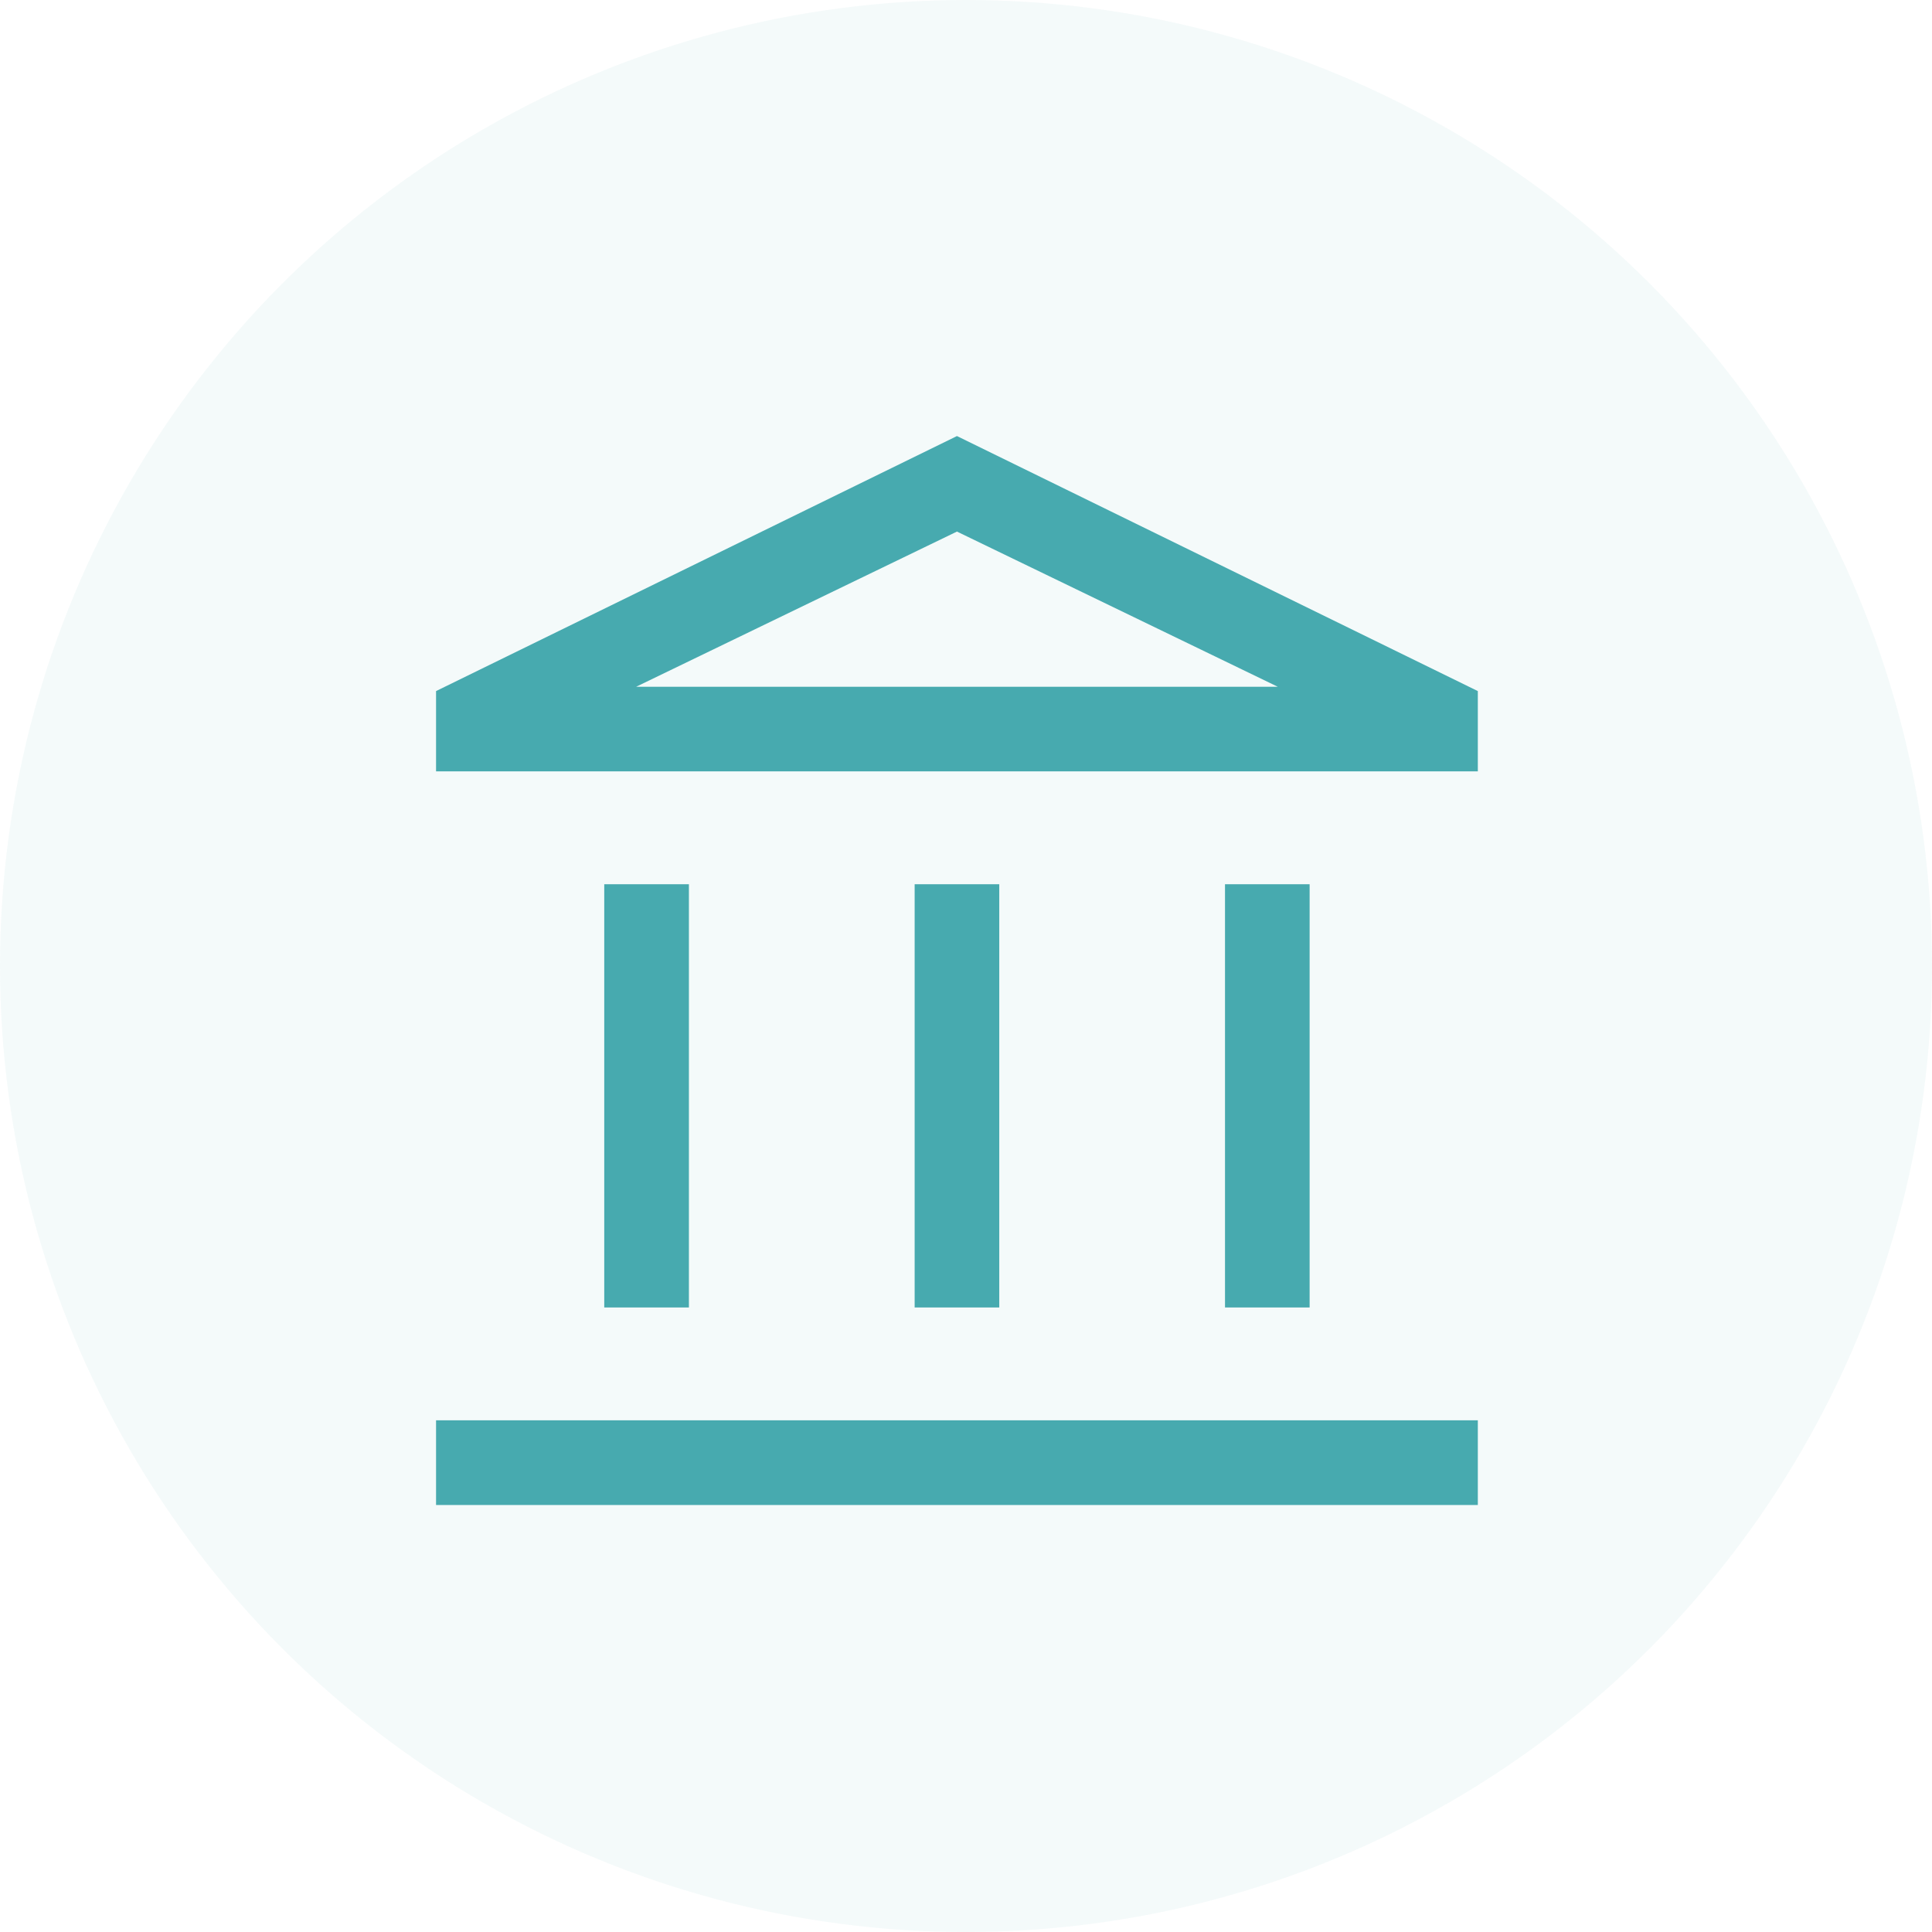 <svg width="50" height="50" viewBox="0 0 50 50" fill="none" xmlns="http://www.w3.org/2000/svg">
<circle cx="25" cy="25" r="25" fill="#47AAAF" fill-opacity="0.06"/>
<path d="M15.638 33.837V22.884H17.829V33.837H15.638ZM23.671 33.837V22.884H25.861V33.837H23.671ZM11.285 38.949V36.758H38.246V38.949H11.285ZM31.703 33.837V22.884H33.893V33.837H31.703ZM11.285 19.963V17.885L24.766 11.285L38.246 17.885V19.963H11.285ZM16.464 17.773H33.068L24.766 13.757L16.464 17.773Z" fill="#47AAAF"/>
</svg>
